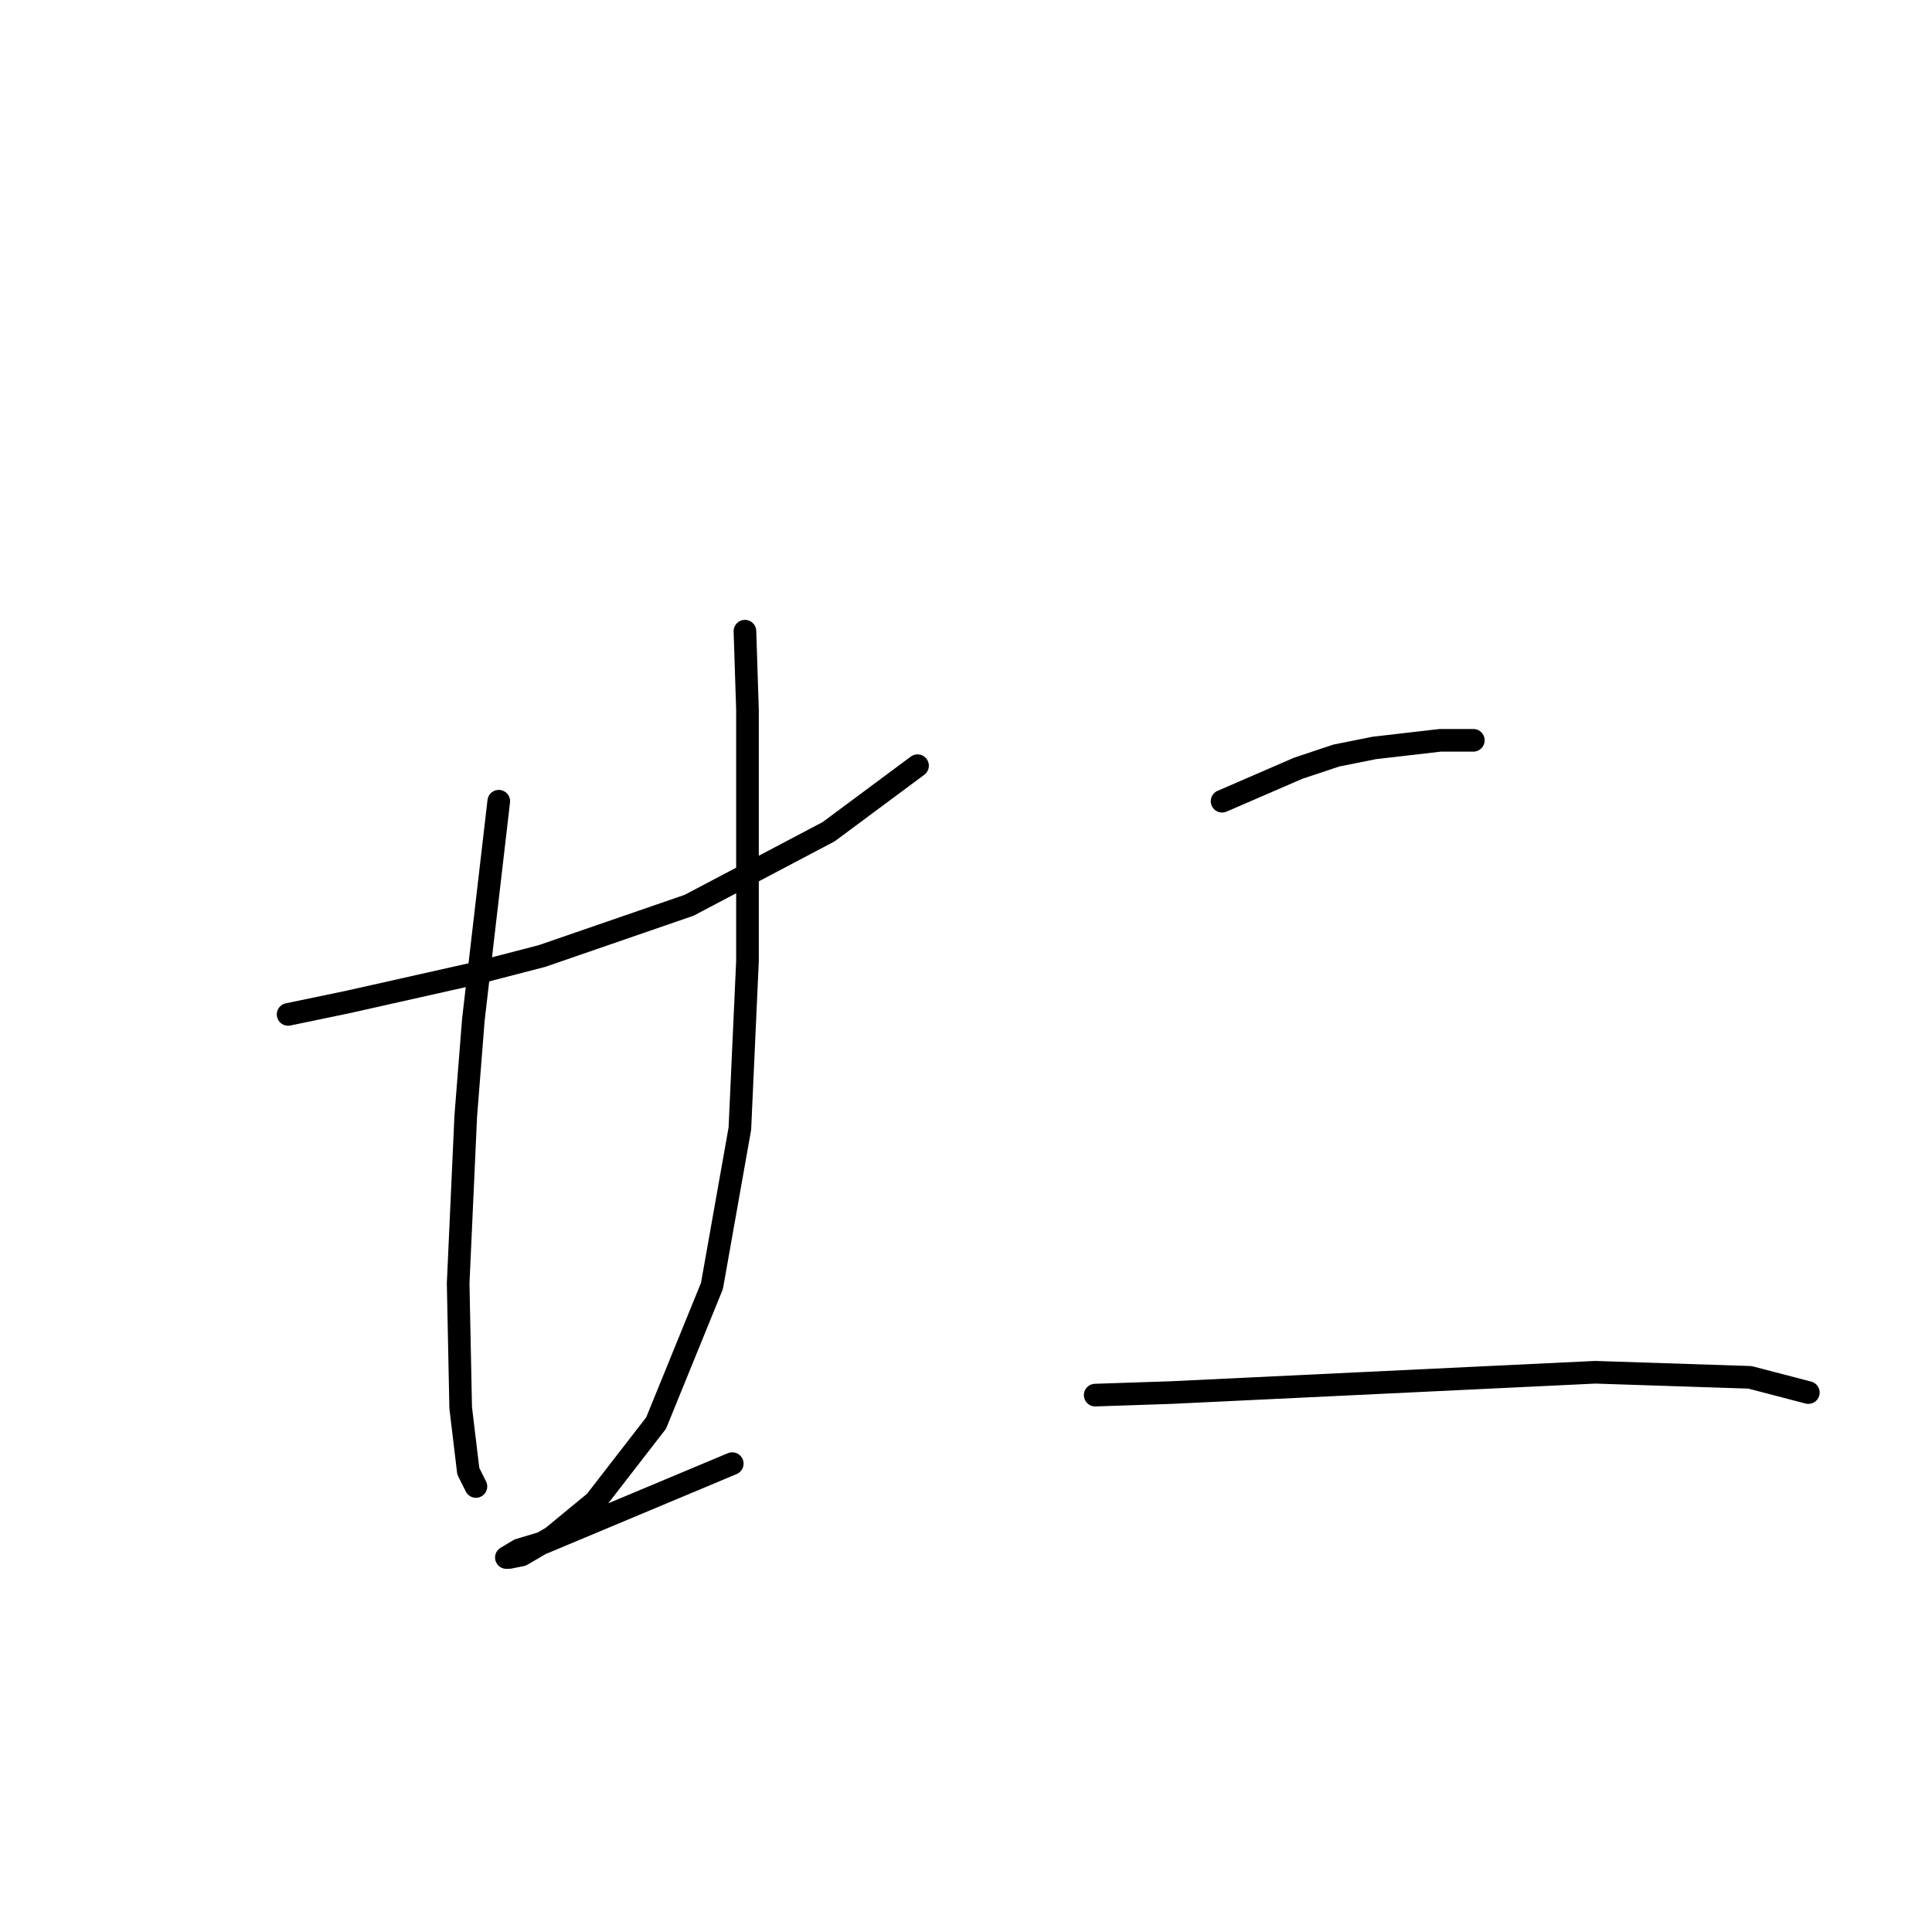 <?xml version="1.0" standalone="no"?>
    <svg width="256" height="256" xmlns="http://www.w3.org/2000/svg" version="1.1">
    <polyline stroke="black" stroke-width="3" stroke-linecap="round" fill="transparent" stroke-linejoin="round" points="38.176 134.415 46.247 132.734 62.726 129.034 71.806 126.68 91.31 119.954 109.807 110.202 121.577 101.458 121.577 101.458 " />
        <polyline stroke="black" stroke-width="3" stroke-linecap="round" fill="transparent" stroke-linejoin="round" points="66.089 106.166 62.726 135.088 61.717 147.867 60.708 170.062 61.044 186.54 62.053 194.947 63.062 196.965 63.062 196.965 " />
        <polyline stroke="black" stroke-width="3" stroke-linecap="round" fill="transparent" stroke-linejoin="round" points="98.709 83.635 99.045 94.06 99.045 104.485 99.045 127.353 98.036 149.548 94.337 170.398 86.939 188.558 78.868 198.983 73.151 203.691 69.115 206.045 67.434 206.381 67.098 206.381 68.779 205.372 72.142 204.364 97.027 193.939 97.027 193.939 " />
        <polyline stroke="black" stroke-width="3" stroke-linecap="round" fill="transparent" stroke-linejoin="round" points="161.932 106.166 172.021 101.795 177.065 100.113 182.109 99.104 190.853 98.095 195.225 98.095 195.225 98.095 " />
        <polyline stroke="black" stroke-width="3" stroke-linecap="round" fill="transparent" stroke-linejoin="round" points="145.117 184.859 155.206 184.522 211.367 181.832 231.88 182.505 239.615 184.522 239.615 184.522 " />
        </svg>